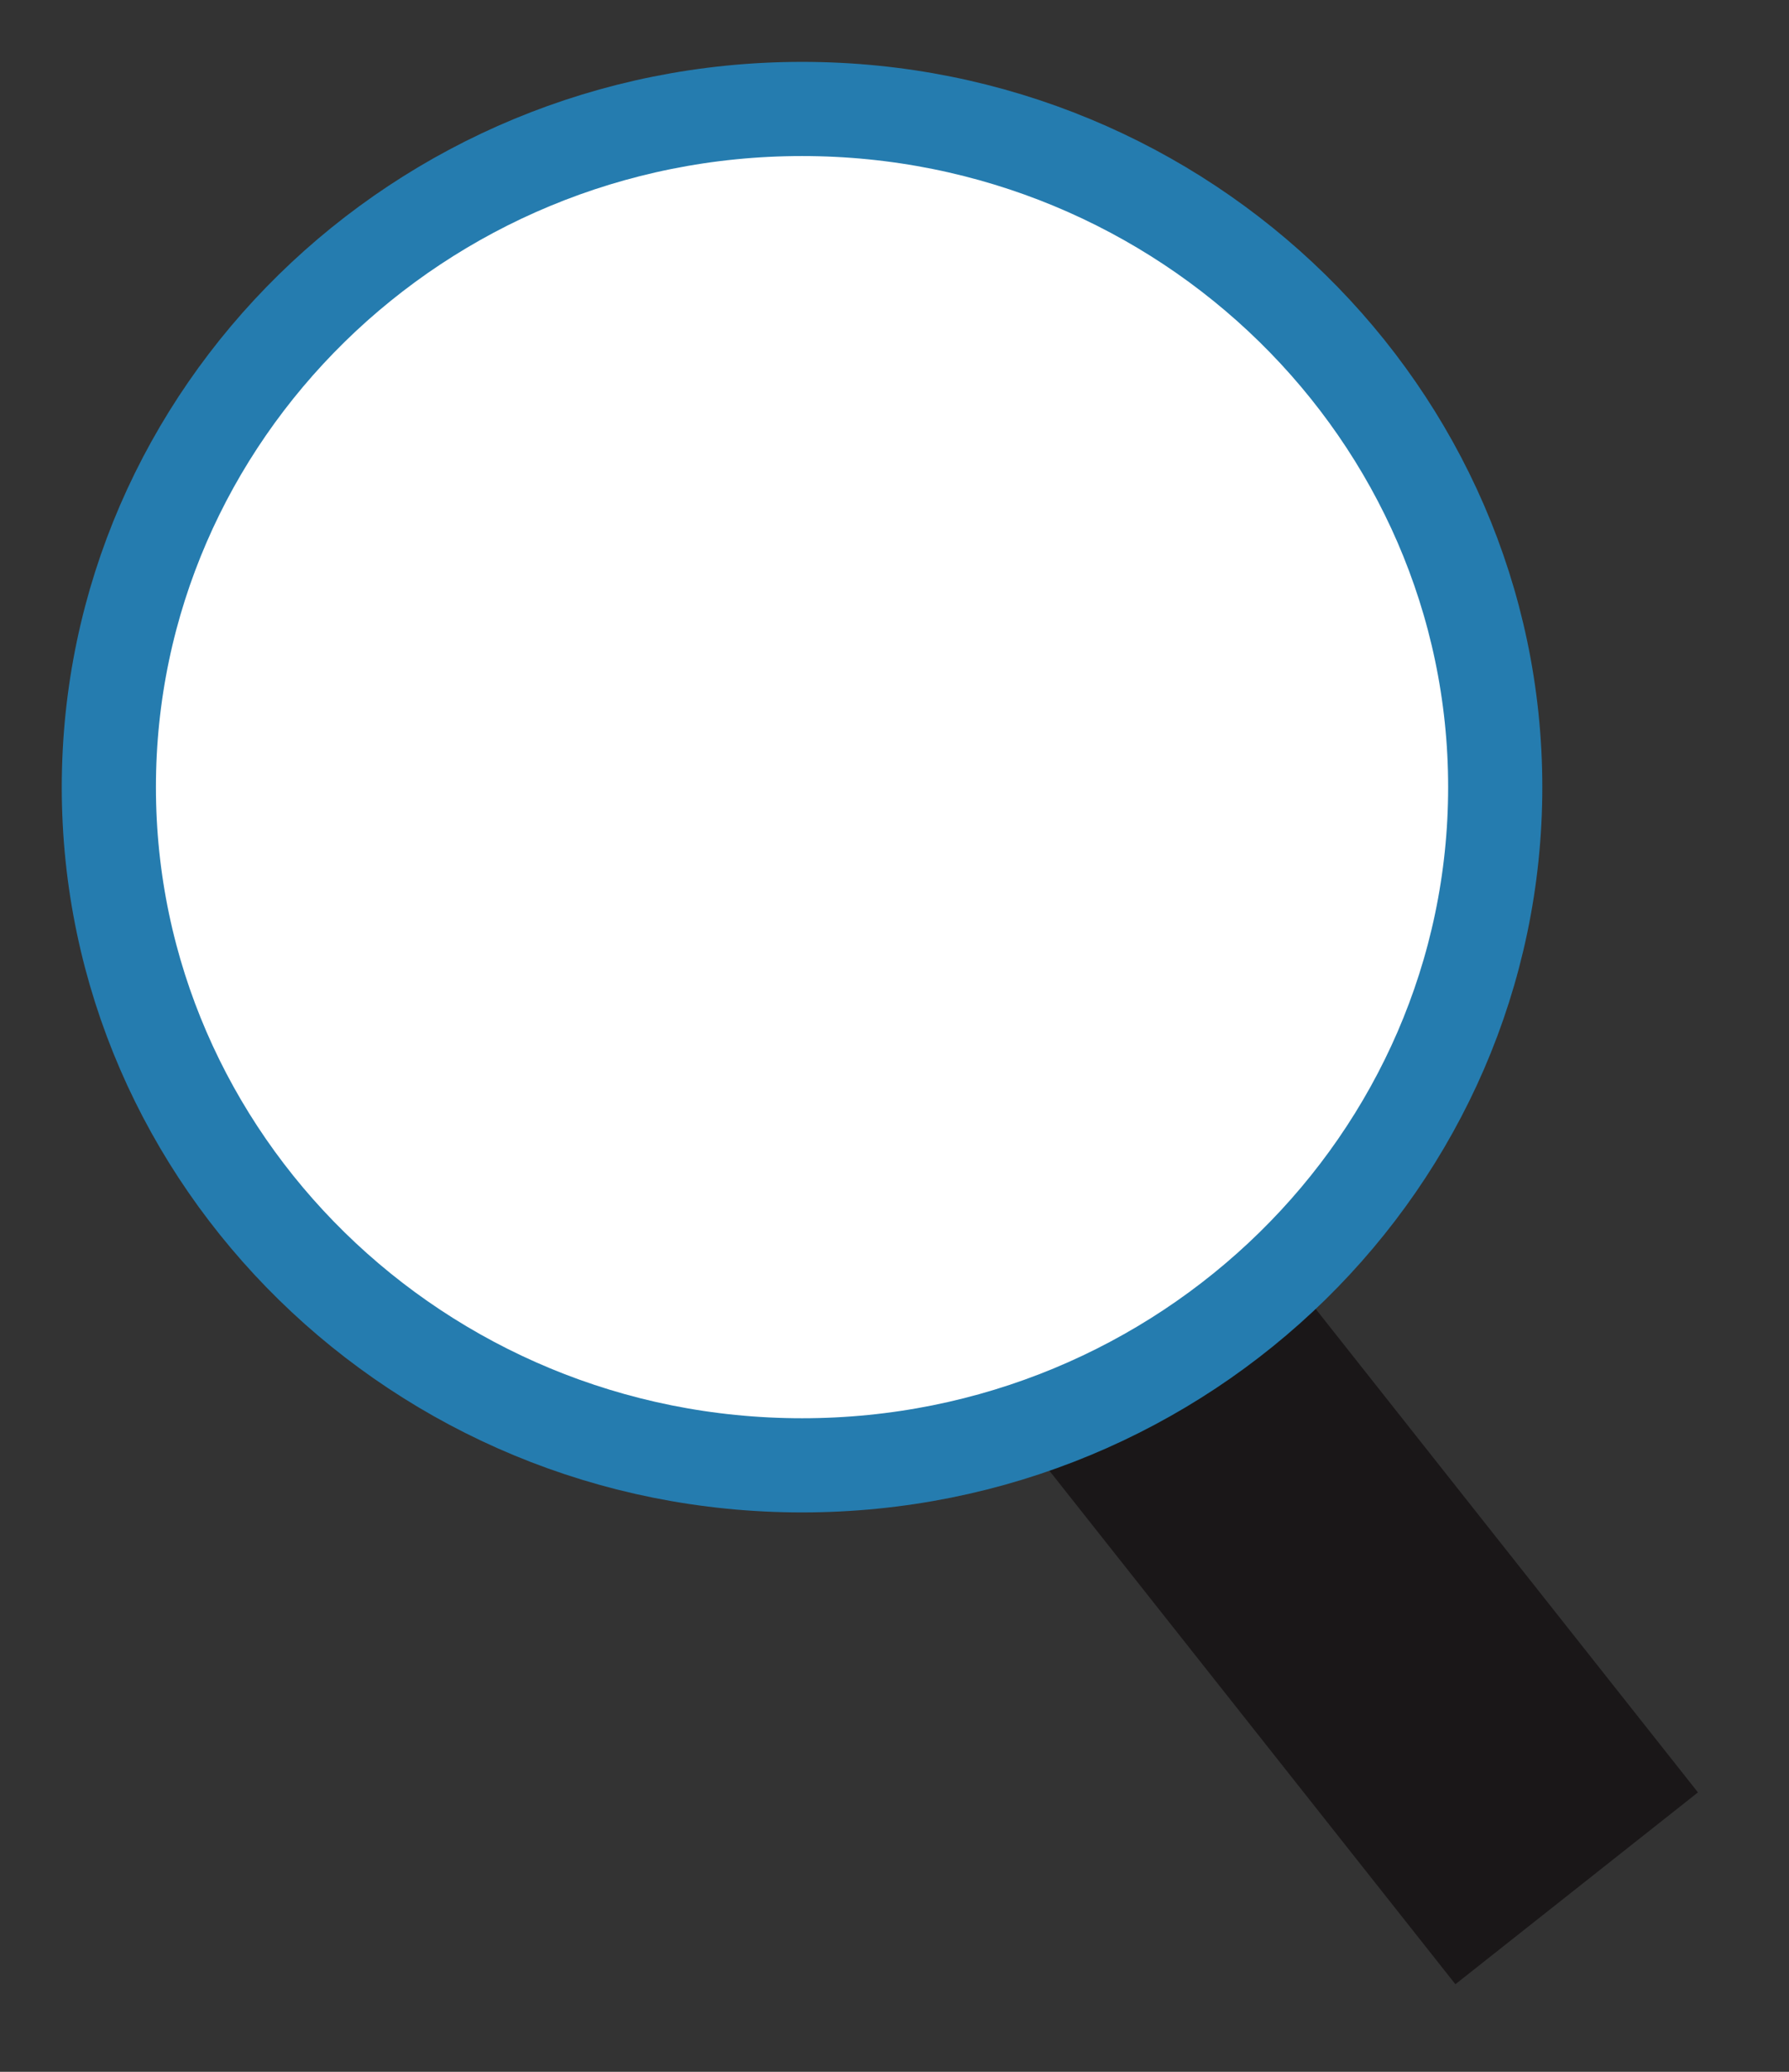 <svg width="19" height="22" viewBox="0 0 19 22" fill="none" xmlns="http://www.w3.org/2000/svg">
<rect x="0" y="0" width="19" height="22" fill="#333333" stroke="none"/>
<path d="M11.106 15.568L13.682 13.531L18.033 19.033L15.457 21.07L11.106 15.568Z" fill="#1A1718"/>
<path d="M8.518 15.56C4.449 15.56 1.156 12.32 1.156 8.359C1.156 4.398 4.449 1.157 8.518 1.157C12.587 1.157 15.88 4.398 15.88 8.358C15.88 12.32 12.587 15.56 8.518 15.56Z" fill="white" stroke="#257CAF"/>
</svg>
